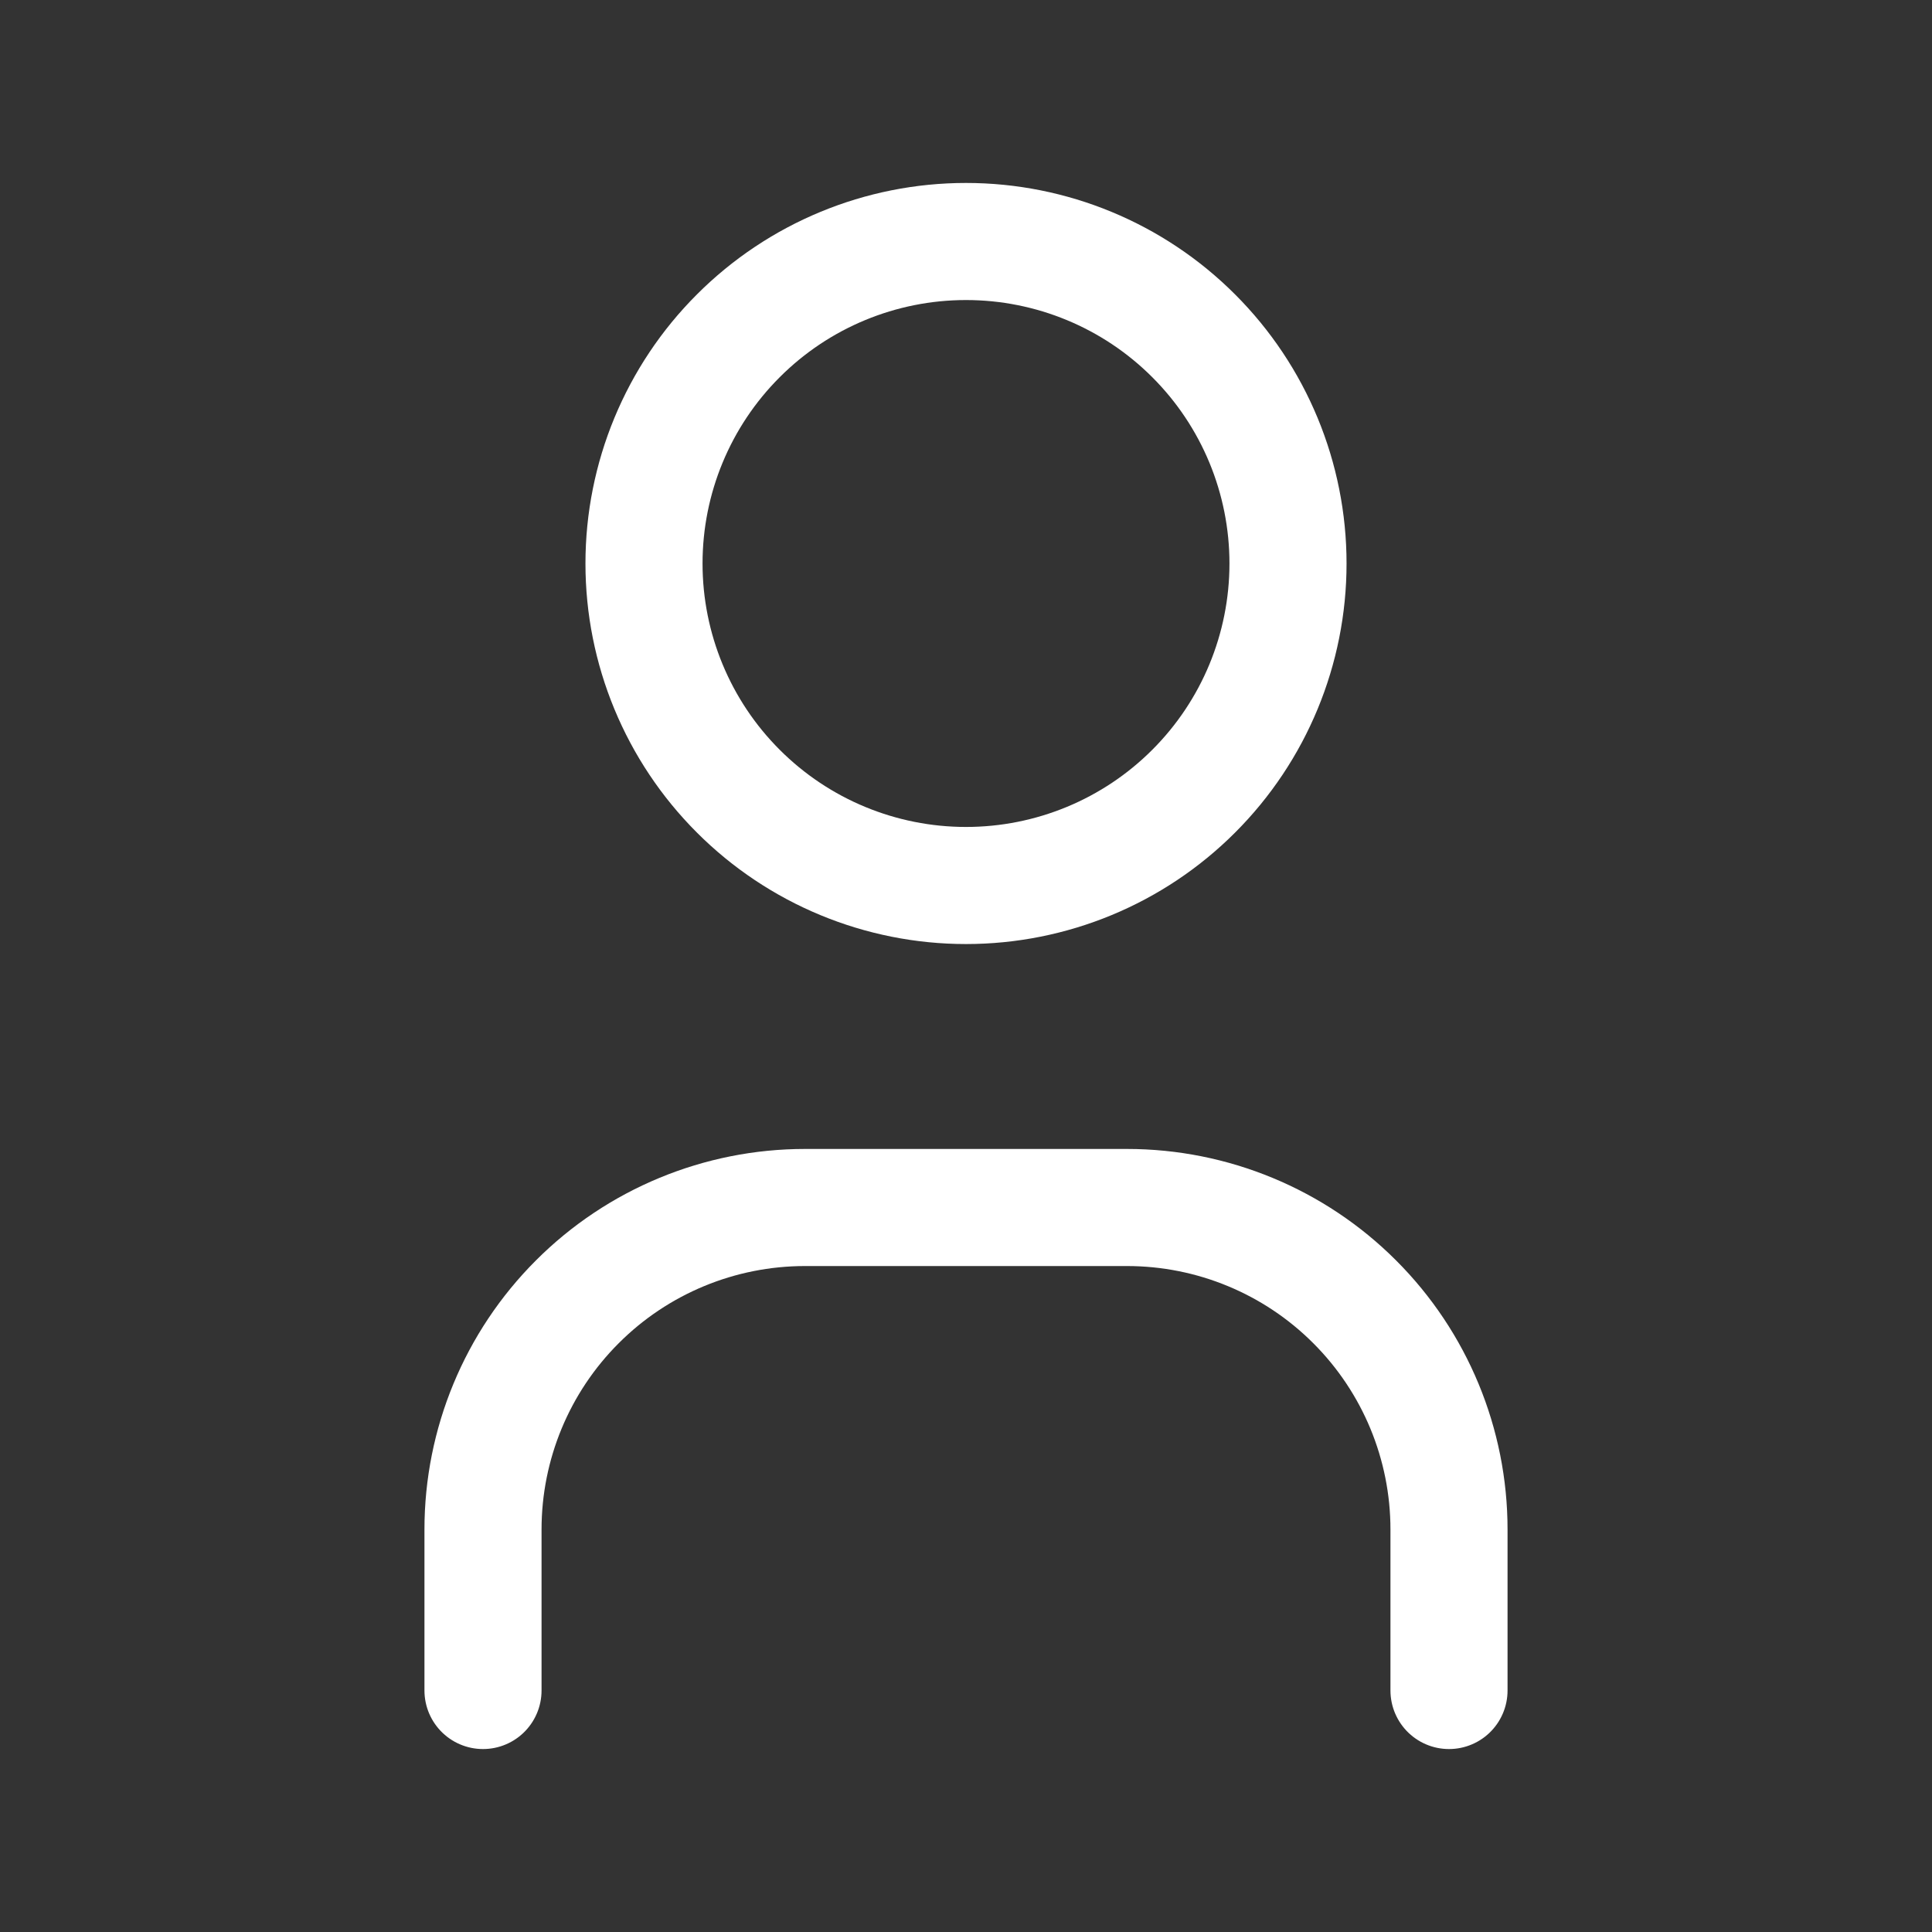 <svg width="33" height="33" viewBox="0 0 33 33" fill="none" xmlns="http://www.w3.org/2000/svg">
<rect x="0" y="0" width="33" height="33" fill="#333333" stroke="none"/>
<g clip-path="url(#clip0_201_260)">
<path d="M11 9.625C11 11.084 11.579 12.483 12.611 13.514C13.642 14.546 15.041 15.125 16.5 15.125C17.959 15.125 19.358 14.546 20.389 13.514C21.421 12.483 22 11.084 22 9.625C22 8.166 21.421 6.767 20.389 5.736C19.358 4.704 17.959 4.125 16.5 4.125C15.041 4.125 13.642 4.704 12.611 5.736C11.579 6.767 11 8.166 11 9.625Z" stroke="white" stroke-width="2" stroke-linecap="round" stroke-linejoin="round"/>
<path d="M8.25 28.875V26.125C8.25 24.666 8.829 23.267 9.861 22.236C10.892 21.204 12.291 20.625 13.75 20.625H19.25C20.709 20.625 22.108 21.204 23.139 22.236C24.171 23.267 24.75 24.666 24.75 26.125V28.875" stroke="white" stroke-width="2" stroke-linecap="round" stroke-linejoin="round"/>
</g>
<defs>
<clipPath id="clip0_201_260">
<rect width="33" height="33" fill="white"/>
</clipPath>
</defs>
</svg>
